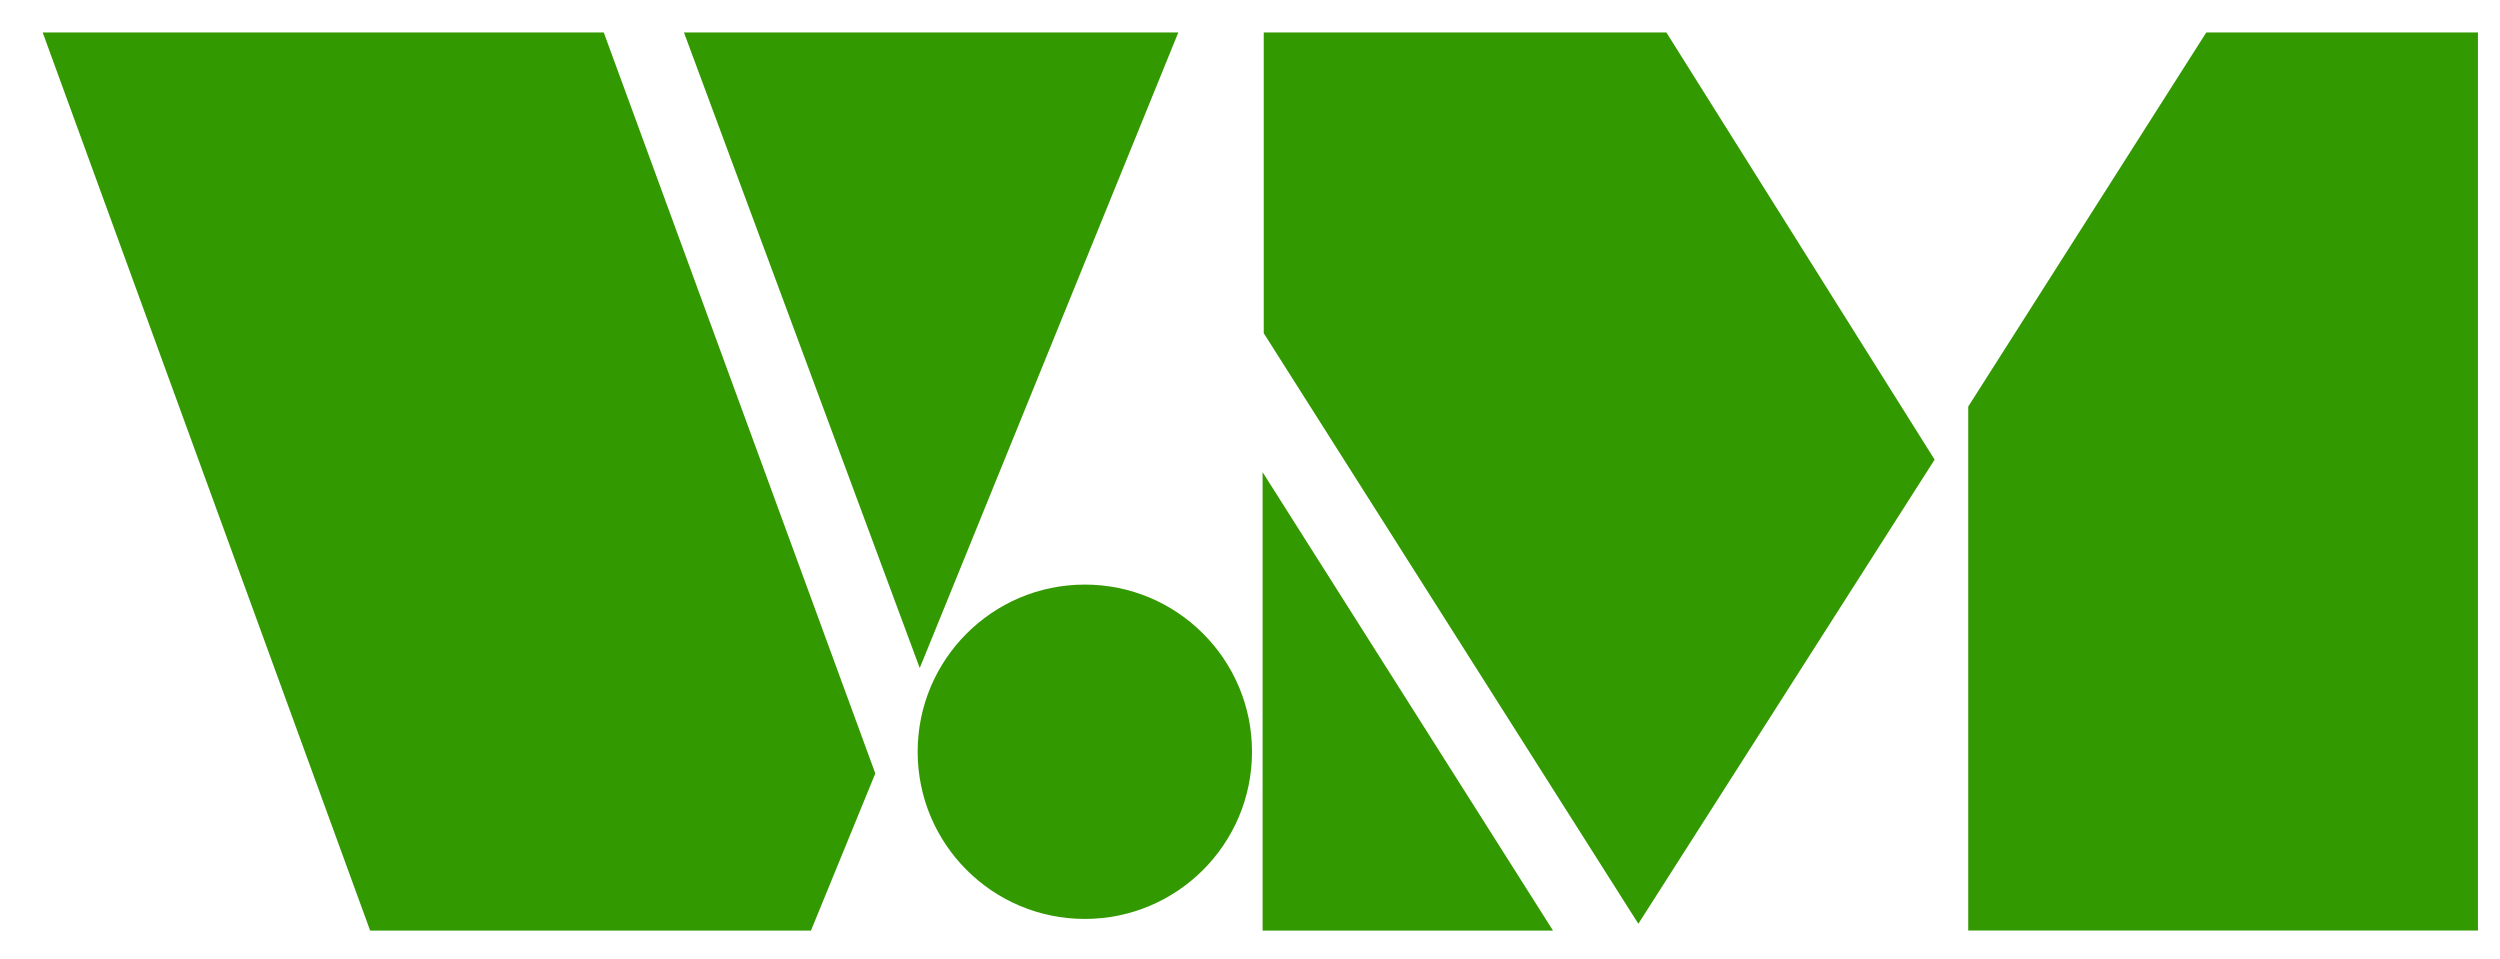 <svg id="Layer_1" data-name="Layer 1" xmlns="http://www.w3.org/2000/svg" width="824" height="316" viewBox="0 0 824 316"><defs><style>.cls-1{fill:#390;}</style></defs><title>Artboard 1</title><circle class="cls-1" cx="357.56" cy="247.78" r="55.1"/><path class="cls-1" d="M122,306.73,14.07,10.7H199L288.5,254.92l-21.21,51.81Zm181.15-86.54L225.43,10.7H388.37Z"/><path class="cls-1" d="M416.15,306.73V155.62l95.73,151.11Zm.38-196.91V10.7H549.24l88.41,140.79L540,304.47ZM648.73,134,727.19,10.7h89.54v296h-168Z"/></svg>
